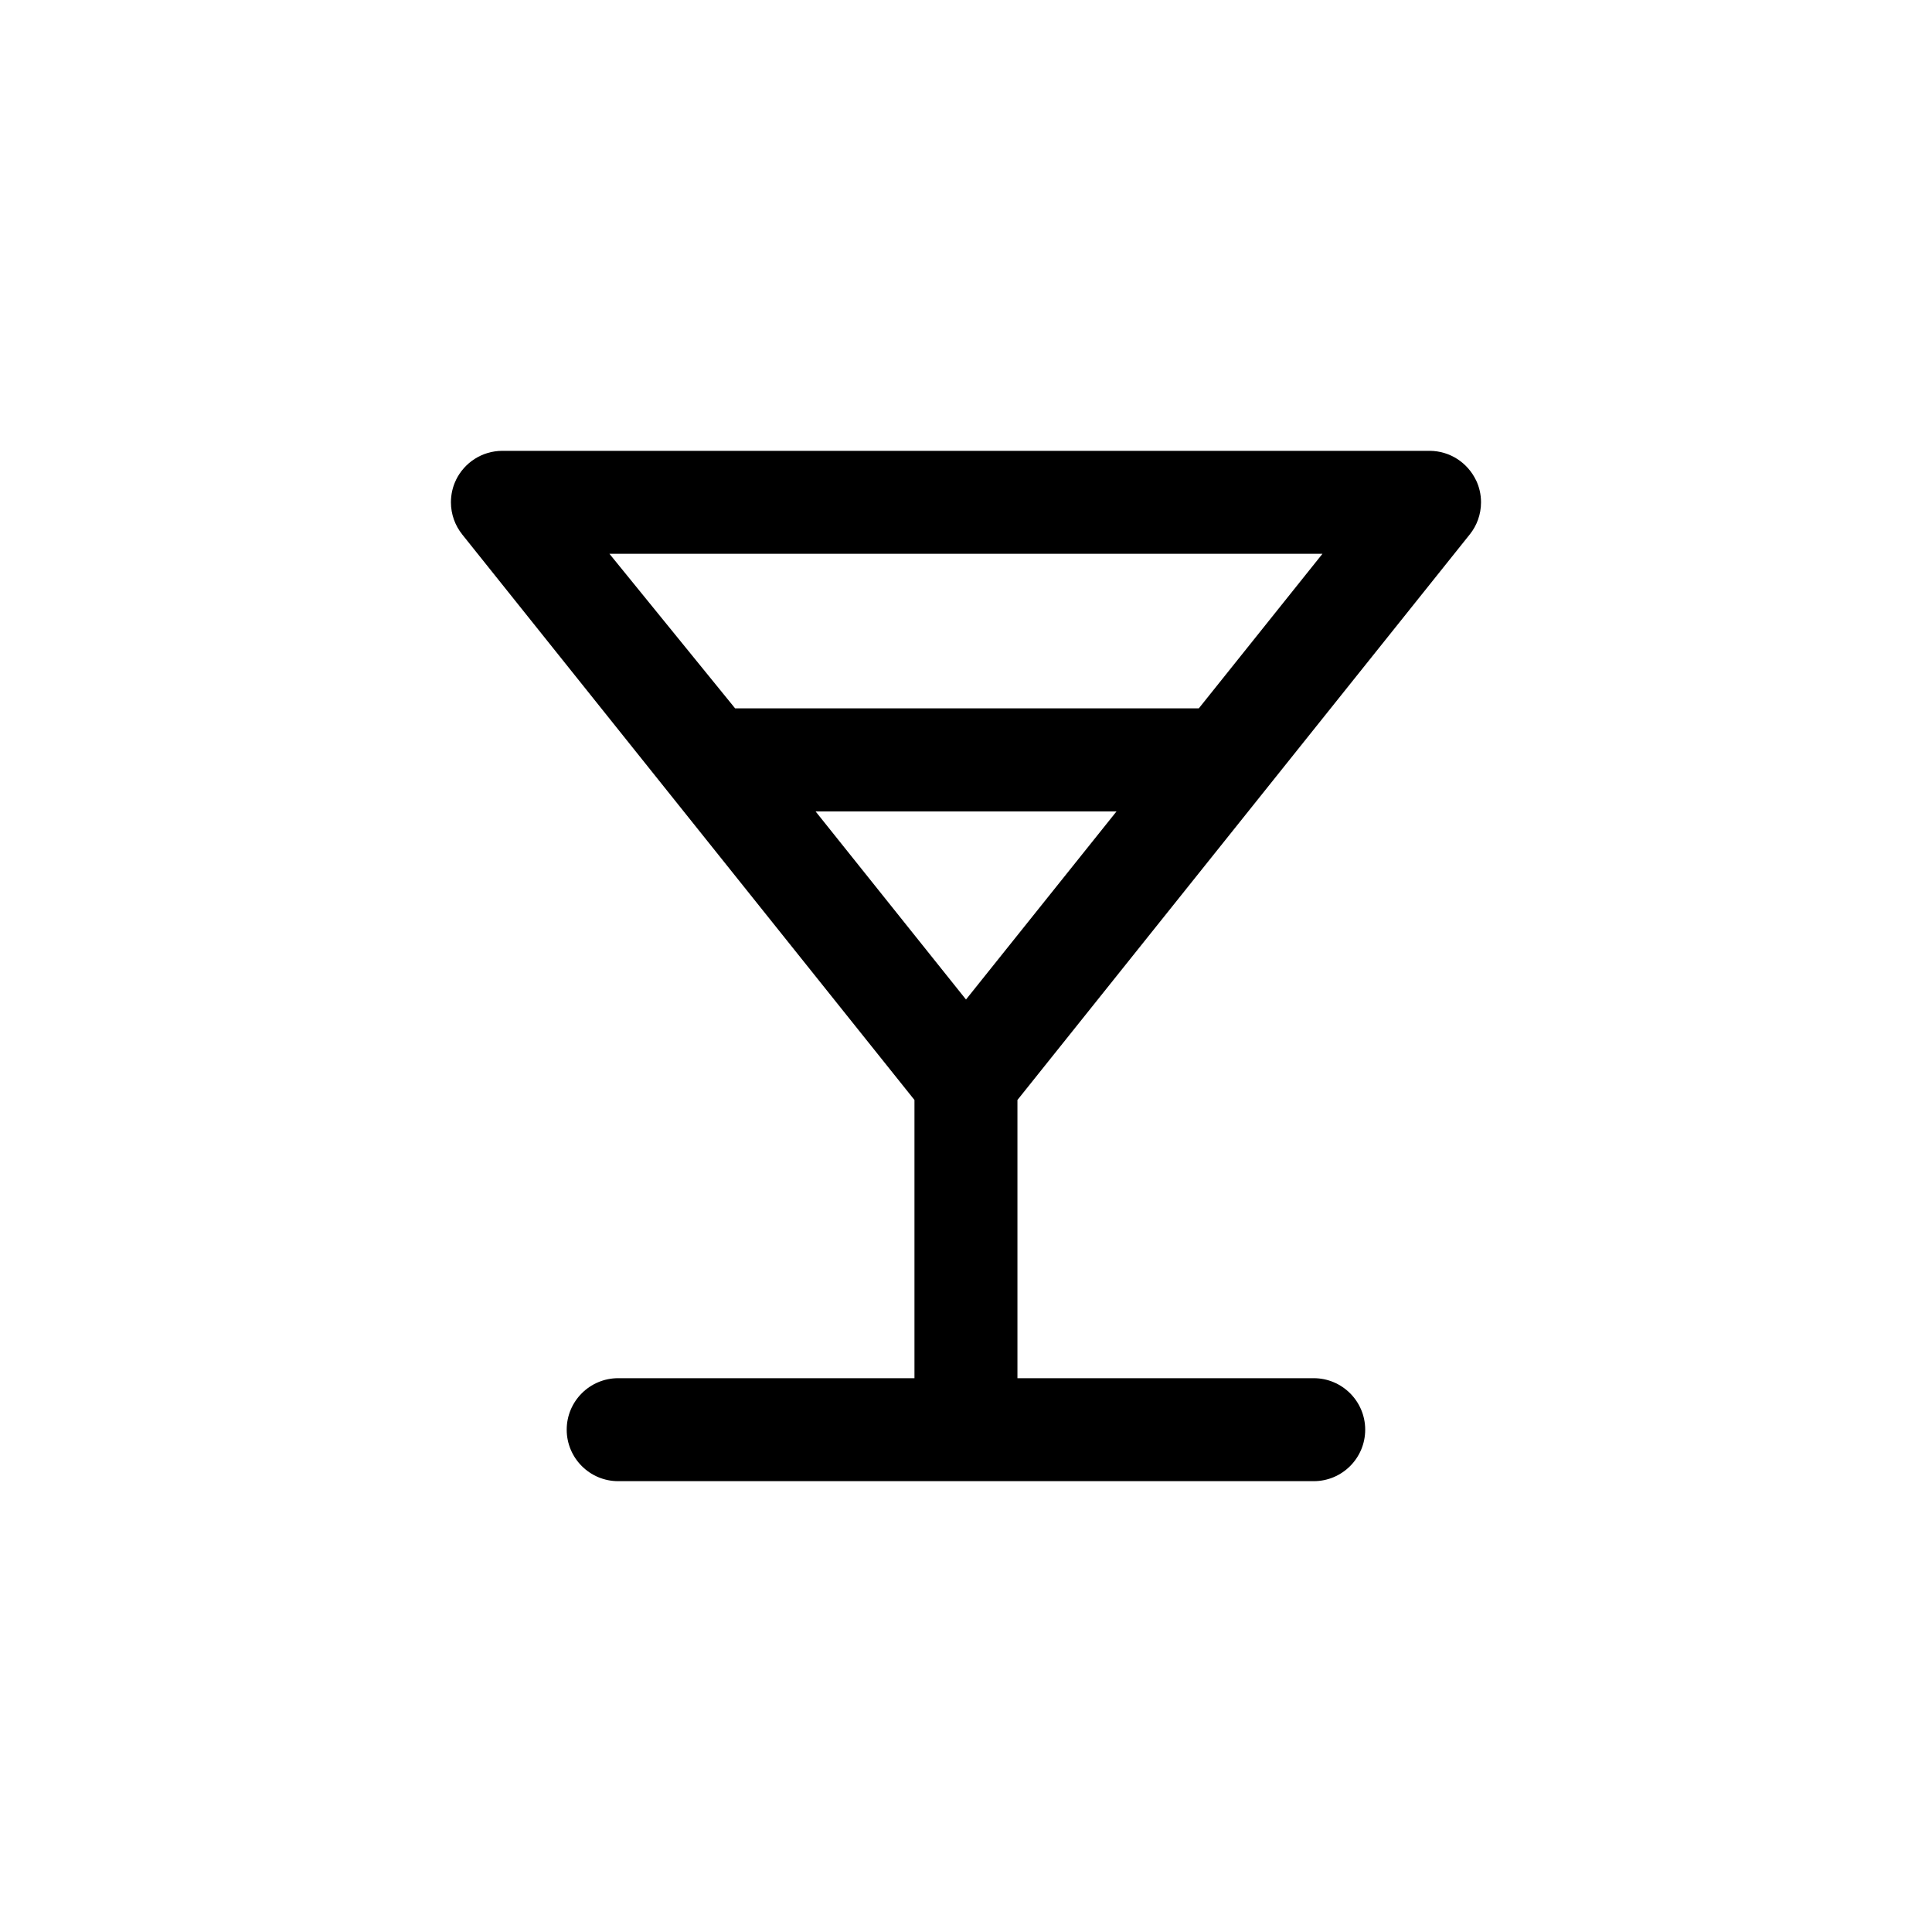 <!-- Generated by IcoMoon.io -->
<svg version="1.1" xmlns="http://www.w3.org/2000/svg" width="40" height="40" viewBox="0 0 40 40">
<title>ul-glass-martini-alt</title>
<path d="M30.432 11.062c0.144-0.18 0.231-0.411 0.231-0.663 0-0.166-0.038-0.323-0.106-0.463l0.002 0.006c-0.175-0.362-0.538-0.606-0.96-0.608h-19.2c-0.422 0.002-0.785 0.246-0.958 0.602l-0.002 0.006c-0.065 0.134-0.103 0.291-0.103 0.457 0 0.251 0.087 0.482 0.233 0.665l-0.002-0.002 9.366 11.712v5.76h-6.134c-0.589 0-1.066 0.478-1.066 1.066s0.478 1.066 1.066 1.066v0h14.4c0.589 0 1.066-0.478 1.066-1.066s-0.478-1.066-1.066-1.066v0h-6.134v-5.76zM12.618 11.466h14.762l-2.56 3.2h-9.6zM20 20.694l-3.114-3.894h6.23z"></path>
</svg>

